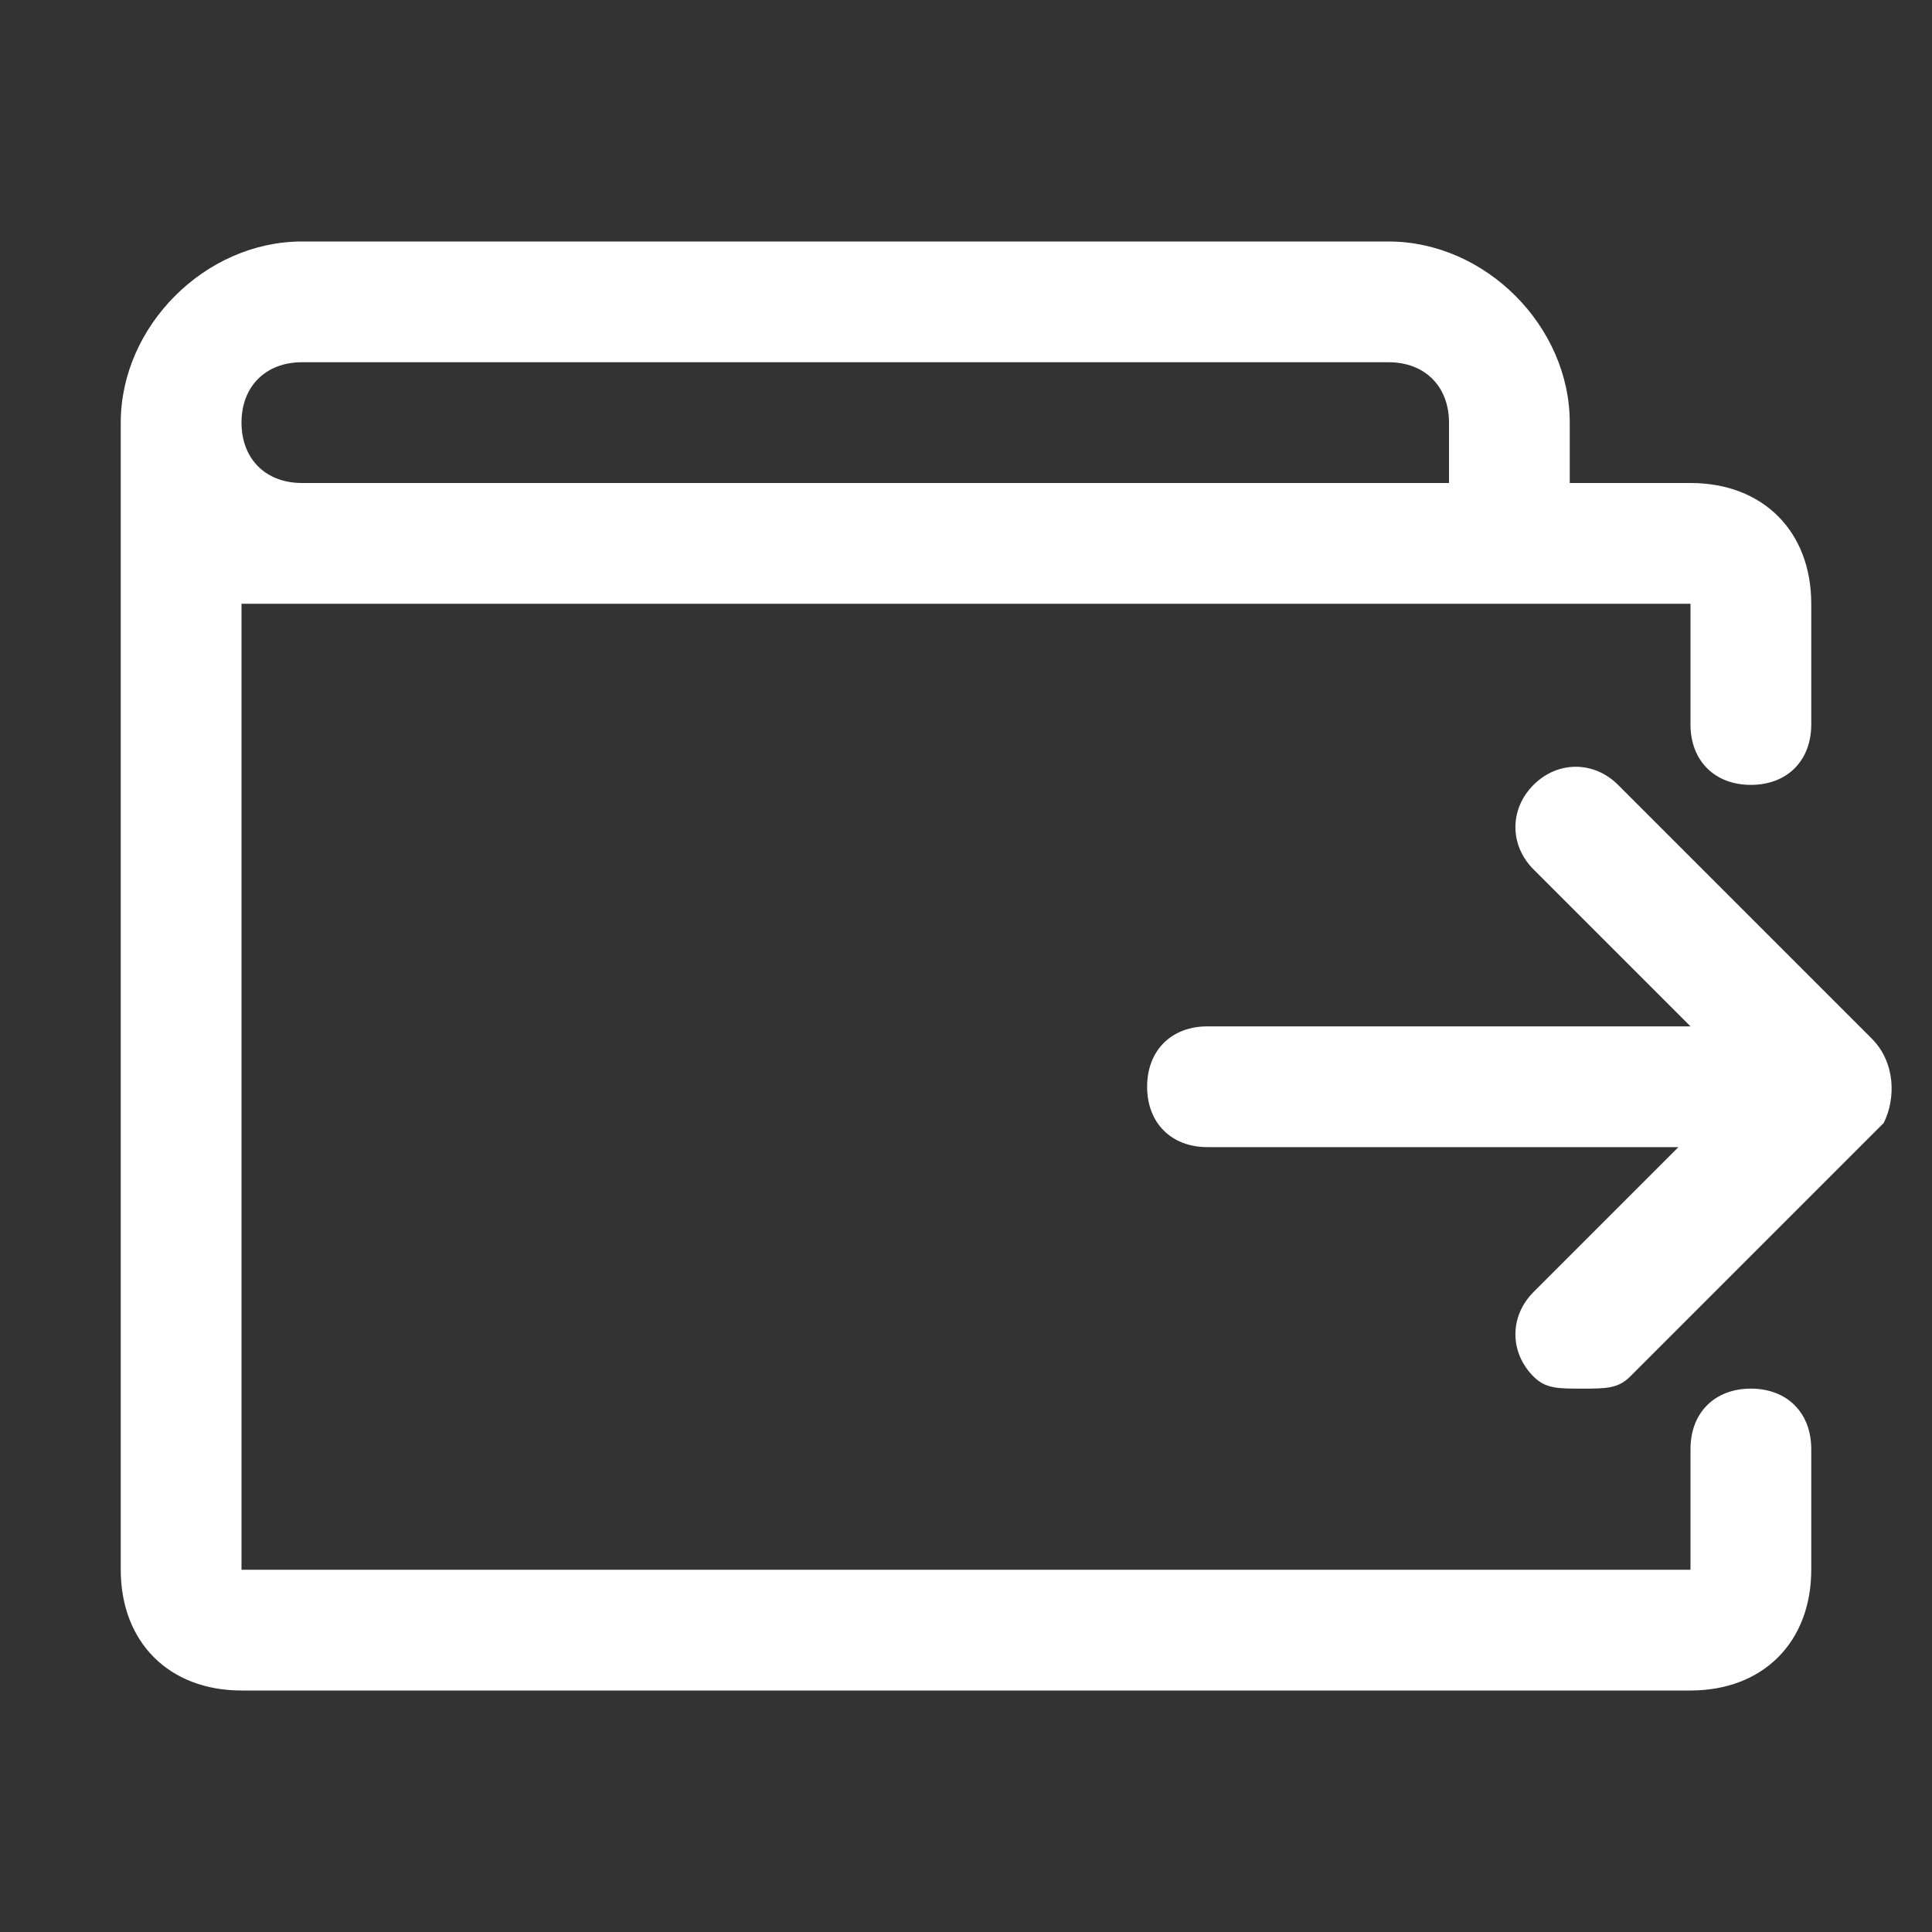 <?xml version="1.0" standalone="no"?><!DOCTYPE svg PUBLIC "-//W3C//DTD SVG 1.1//EN" "http://www.w3.org/Graphics/SVG/1.1/DTD/svg11.dtd"><svg t="1564902354509" class="icon" viewBox="0 0 1024 1024" version="1.1" xmlns="http://www.w3.org/2000/svg" p-id="15628" xmlns:xlink="http://www.w3.org/1999/xlink" width="64" height="64"><rect x="0" y="0" width="1024" height="1024" fill="#333333" stroke="none"/><defs><style type="text/css"></style></defs><path d="M992 550.4l-134.4-134.4c-12.8-12.8-32-12.8-44.8 0s-12.8 32 0 44.8L896 544h-256c-19.2 0-32 12.8-32 32s12.8 32 32 32h249.6l-76.8 76.8c-12.8 12.8-12.8 32 0 44.8 6.4 6.4 12.8 6.4 25.6 6.4s19.2 0 25.6-6.4l134.4-134.4c6.4-12.8 6.4-32-6.4-44.8z" p-id="15629" fill="#ffffff"></path><path d="M928 416c19.2 0 32-12.8 32-32V320c0-38.4-25.6-64-64-64h-64v-32c0-51.2-44.8-96-96-96h-576C108.8 128 64 172.8 64 224V832c0 38.4 25.6 64 64 64h768c38.4 0 64-25.6 64-64v-64c0-19.2-12.8-32-32-32s-32 12.8-32 32v64H128V320h768v64c0 19.2 12.8 32 32 32zM768 256H160c-19.2 0-32-12.8-32-32s12.8-32 32-32h576c19.2 0 32 12.8 32 32V256z" p-id="15630" fill="#ffffff"></path></svg>